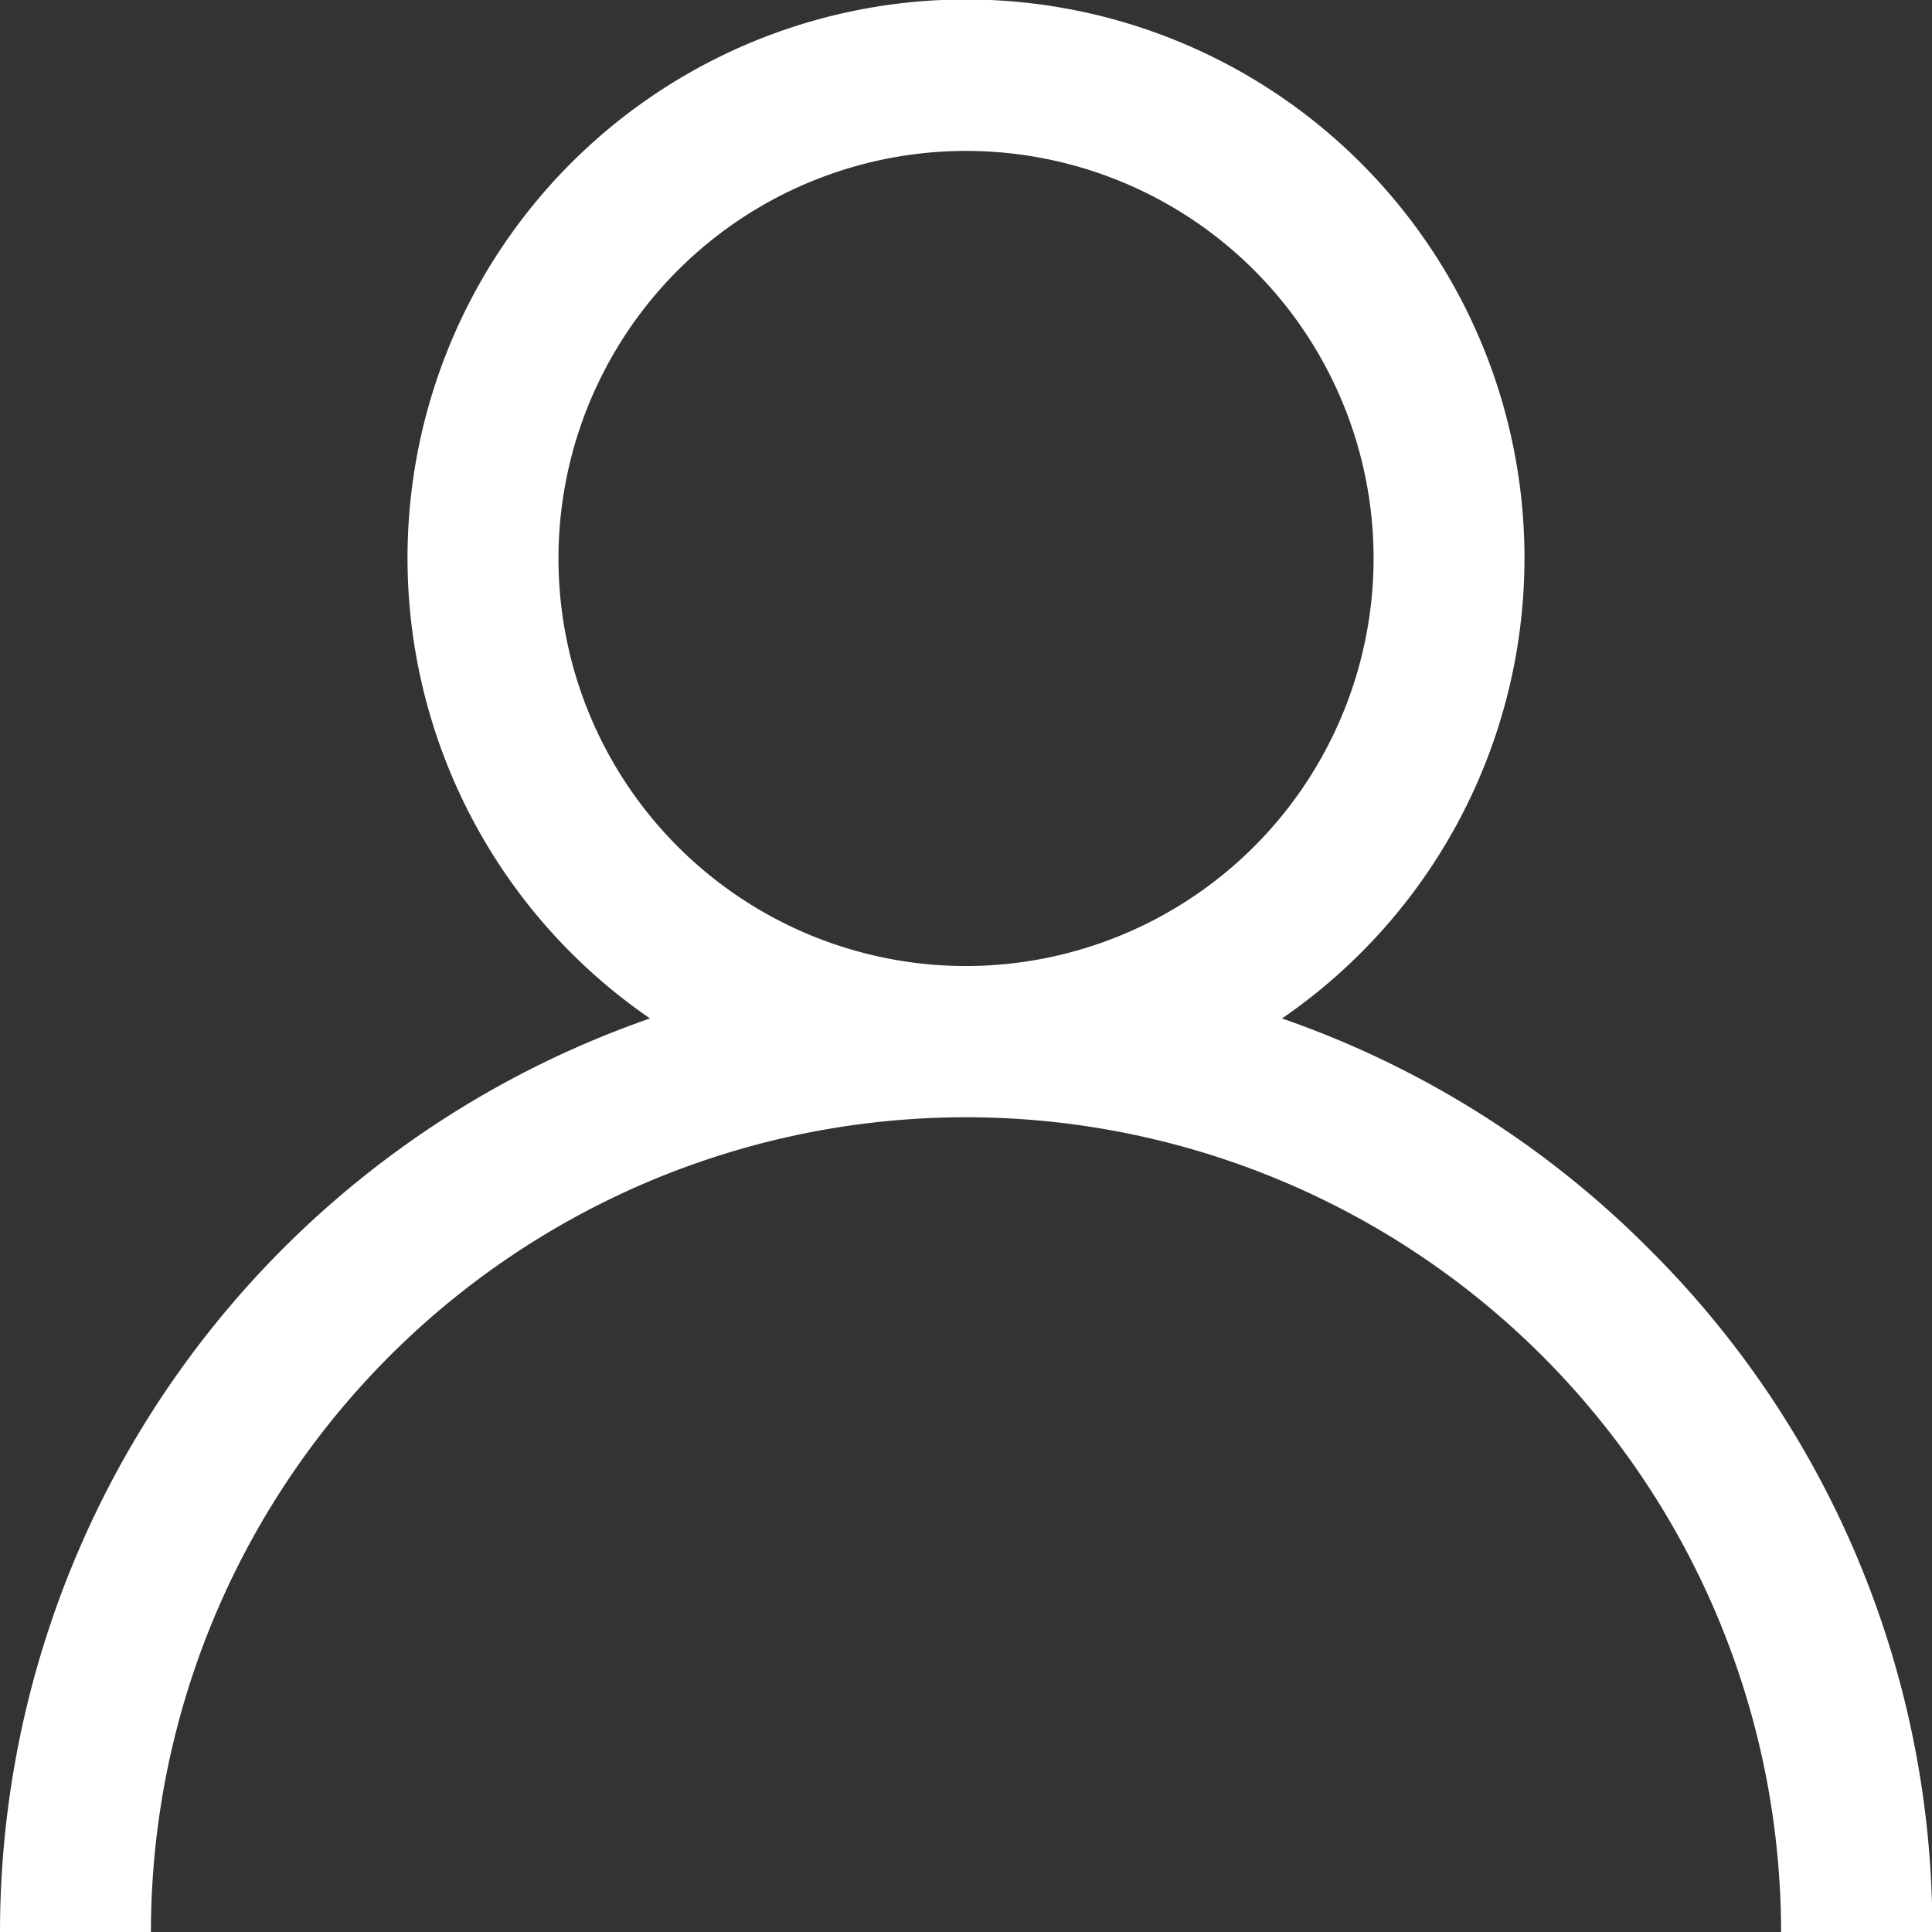 <svg id="user" xmlns="http://www.w3.org/2000/svg" width="28.495" height="28.495" viewBox="0 0 28.495 28.495">
  <rect x="0" y="0" width="28.495" height="28.495" fill="#333333" stroke="none"/>
  <g id="Grupo_3" data-name="Grupo 3" transform="translate(0)">
    <path id="Trazado_7" data-name="Trazado 7" d="M24.322,18.421a14.193,14.193,0,0,0-5.414-3.4,8.237,8.237,0,1,0-9.321,0A14.27,14.27,0,0,0,0,28.5H2.226a12.021,12.021,0,0,1,24.043,0H28.5A14.155,14.155,0,0,0,24.322,18.421ZM14.248,14.248a6.011,6.011,0,1,1,6.011-6.011A6.017,6.017,0,0,1,14.248,14.248Z" transform="translate(0)" fill="#fff"/>
  </g>
</svg>
